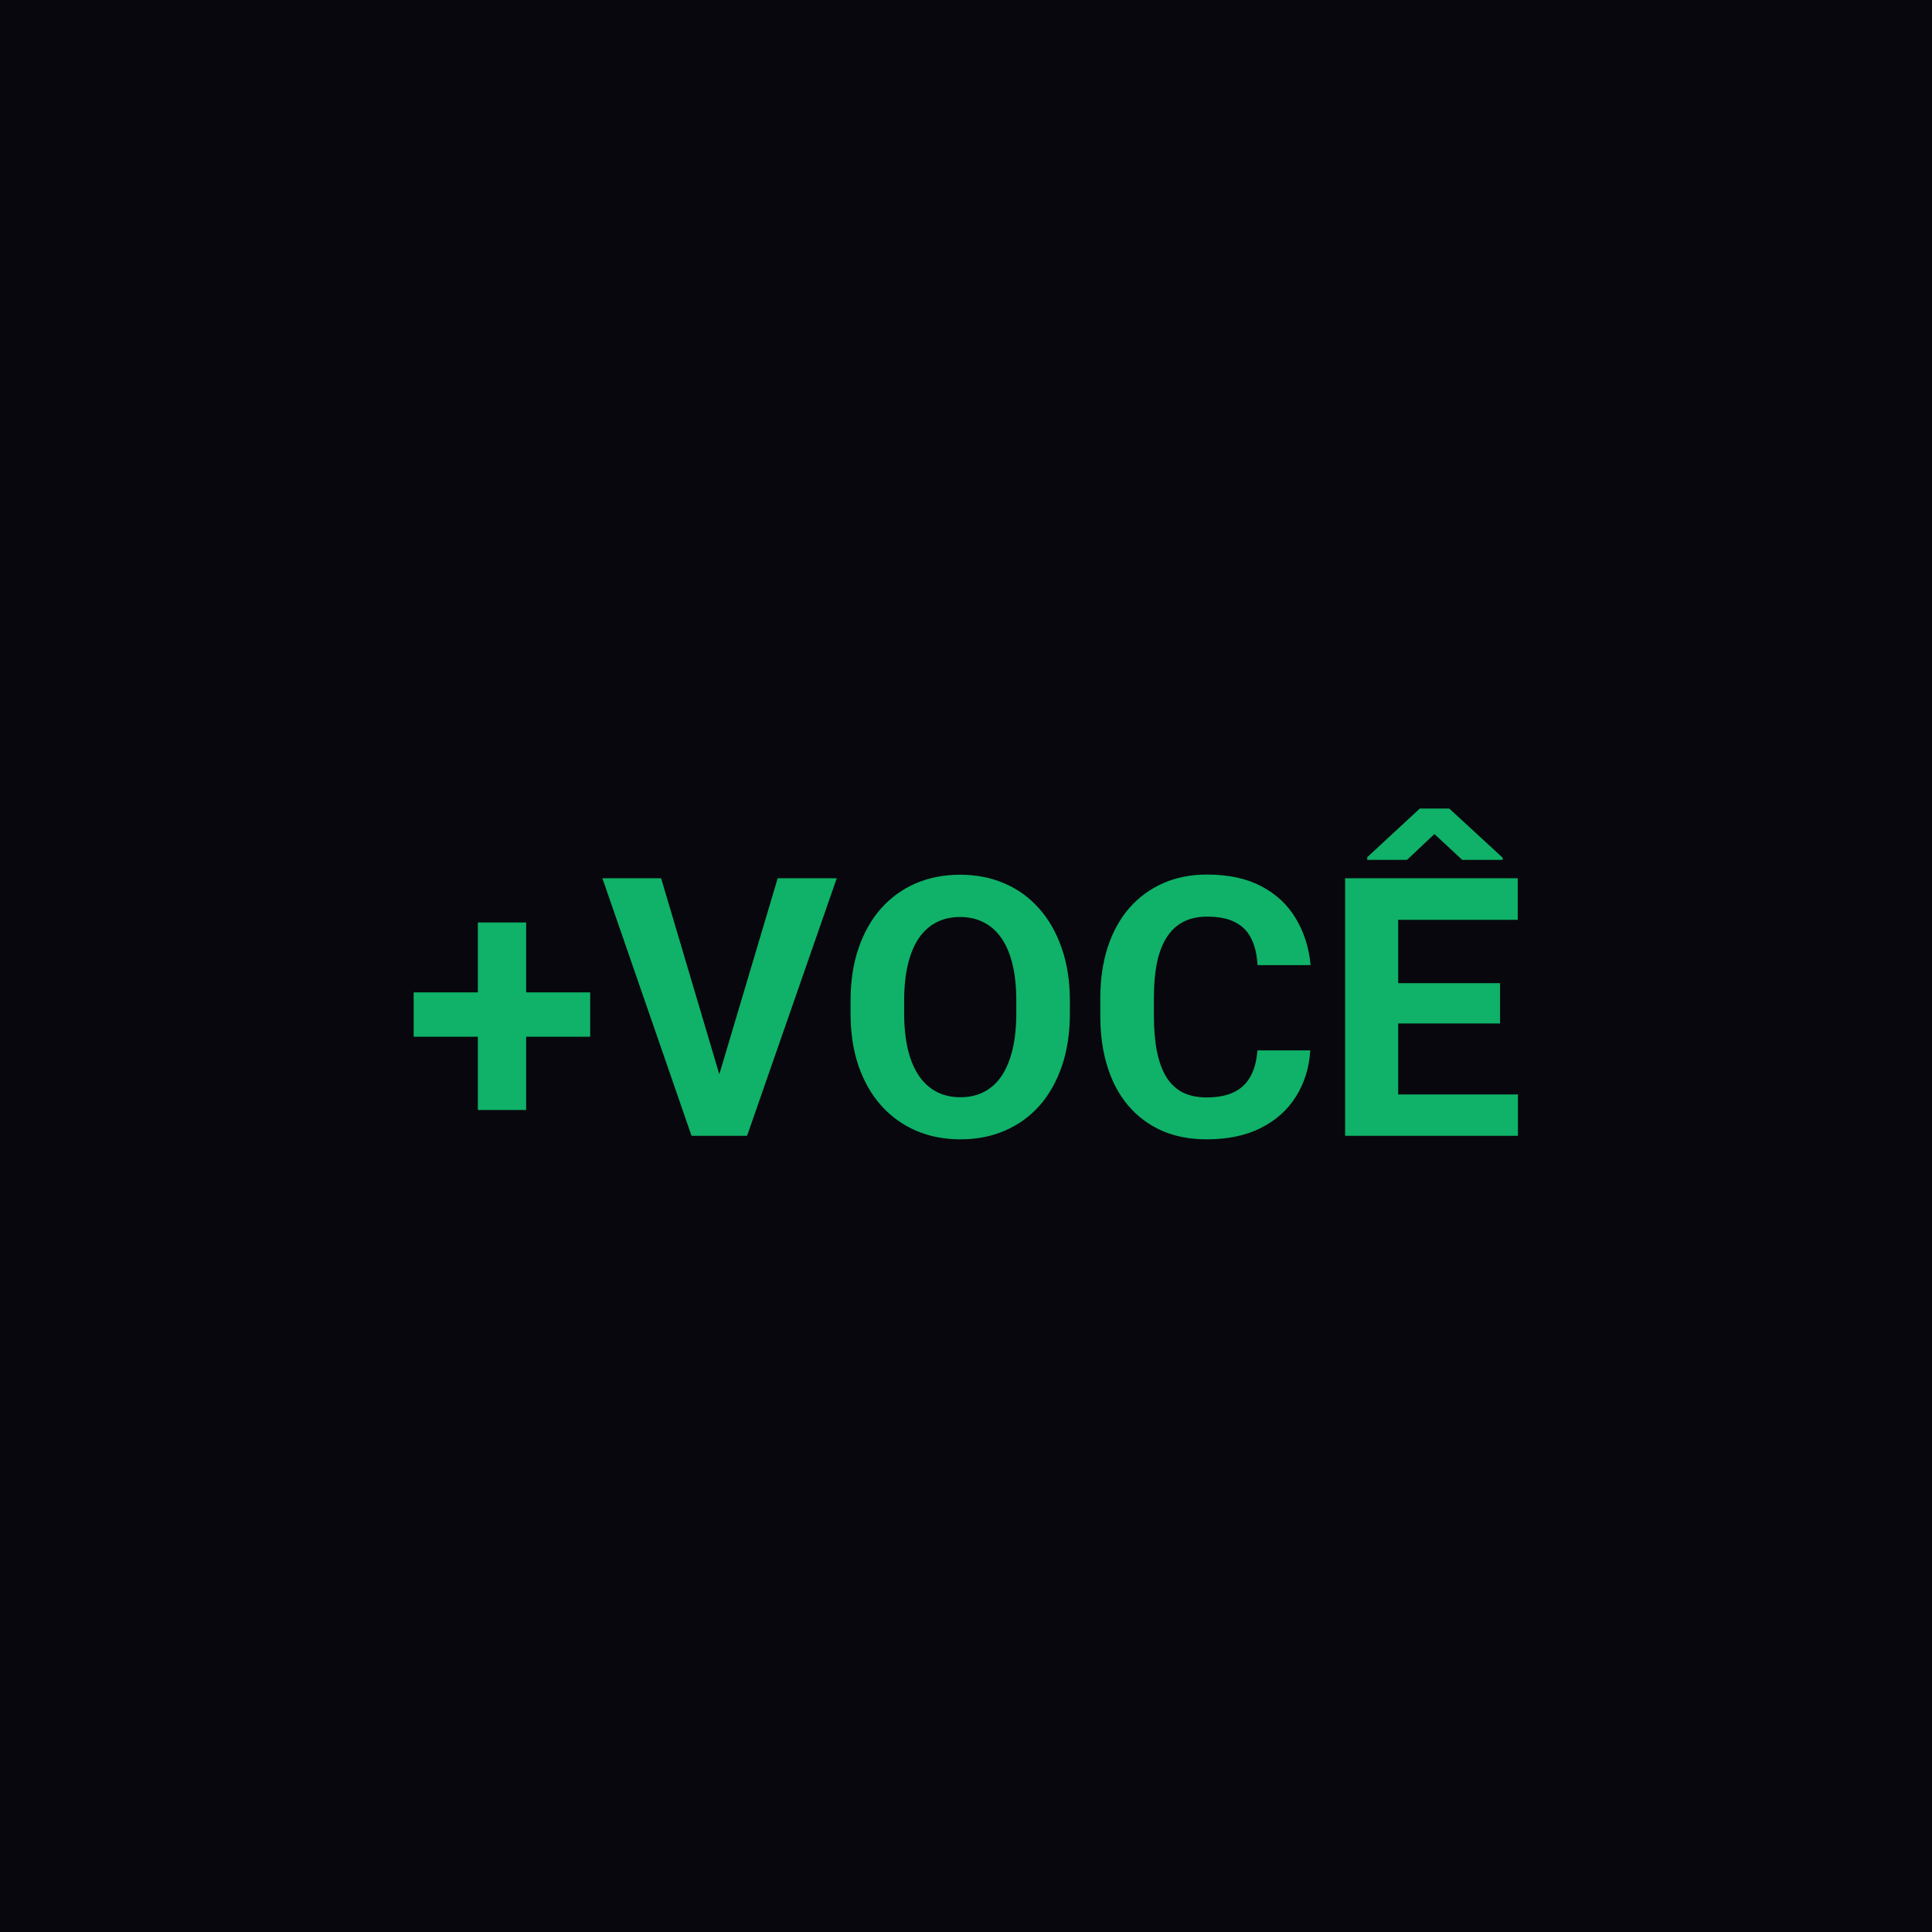 <svg width="512" height="512" viewBox="0 0 512 512" fill="none" xmlns="http://www.w3.org/2000/svg">
<rect width="512" height="512" fill="#08070D"/>
<path d="M156.406 262.984V274.75H109.625V262.984H156.406ZM139.438 244.469V294.156H126.641V244.469H139.438ZM190.016 286.75L206.094 232.75H221.75L197.984 301H187.672L190.016 286.75ZM175.203 232.75L191.234 286.75L193.672 301H183.266L159.641 232.75H175.203ZM283.531 265.281V268.516C283.531 273.703 282.828 278.359 281.422 282.484C280.016 286.609 278.031 290.125 275.469 293.031C272.906 295.906 269.844 298.109 266.281 299.641C262.75 301.172 258.828 301.938 254.516 301.938C250.234 301.938 246.312 301.172 242.75 299.641C239.219 298.109 236.156 295.906 233.562 293.031C230.969 290.125 228.953 286.609 227.516 282.484C226.109 278.359 225.406 273.703 225.406 268.516V265.281C225.406 260.062 226.109 255.406 227.516 251.312C228.922 247.188 230.906 243.672 233.469 240.766C236.062 237.859 239.125 235.641 242.656 234.109C246.219 232.578 250.141 231.812 254.422 231.812C258.734 231.812 262.656 232.578 266.188 234.109C269.75 235.641 272.812 237.859 275.375 240.766C277.969 243.672 279.969 247.188 281.375 251.312C282.812 255.406 283.531 260.062 283.531 265.281ZM269.328 268.516V265.188C269.328 261.562 269 258.375 268.344 255.625C267.688 252.875 266.719 250.562 265.438 248.688C264.156 246.812 262.594 245.406 260.75 244.469C258.906 243.5 256.797 243.016 254.422 243.016C252.047 243.016 249.938 243.5 248.094 244.469C246.281 245.406 244.734 246.812 243.453 248.688C242.203 250.562 241.25 252.875 240.594 255.625C239.938 258.375 239.609 261.562 239.609 265.188V268.516C239.609 272.109 239.938 275.297 240.594 278.078C241.25 280.828 242.219 283.156 243.5 285.062C244.781 286.938 246.344 288.359 248.188 289.328C250.031 290.297 252.141 290.781 254.516 290.781C256.891 290.781 259 290.297 260.844 289.328C262.688 288.359 264.234 286.938 265.484 285.062C266.734 283.156 267.688 280.828 268.344 278.078C269 275.297 269.328 272.109 269.328 268.516ZM333.219 278.359H347.234C346.953 282.953 345.688 287.031 343.438 290.594C341.219 294.156 338.109 296.938 334.109 298.938C330.141 300.938 325.359 301.938 319.766 301.938C315.391 301.938 311.469 301.188 308 299.688C304.531 298.156 301.562 295.969 299.094 293.125C296.656 290.281 294.797 286.844 293.516 282.812C292.234 278.781 291.594 274.266 291.594 269.266V264.531C291.594 259.531 292.25 255.016 293.562 250.984C294.906 246.922 296.812 243.469 299.281 240.625C301.781 237.781 304.766 235.594 308.234 234.062C311.703 232.531 315.578 231.766 319.859 231.766C325.547 231.766 330.344 232.797 334.25 234.859C338.188 236.922 341.234 239.766 343.391 243.391C345.578 247.016 346.891 251.141 347.328 255.766H333.266C333.109 253.016 332.562 250.688 331.625 248.781C330.688 246.844 329.266 245.391 327.359 244.422C325.484 243.422 322.984 242.922 319.859 242.922C317.516 242.922 315.469 243.359 313.719 244.234C311.969 245.109 310.5 246.438 309.312 248.219C308.125 250 307.234 252.25 306.641 254.969C306.078 257.656 305.797 260.812 305.797 264.438V269.266C305.797 272.797 306.062 275.906 306.594 278.594C307.125 281.25 307.938 283.5 309.031 285.344C310.156 287.156 311.594 288.531 313.344 289.469C315.125 290.375 317.266 290.828 319.766 290.828C322.703 290.828 325.125 290.359 327.031 289.422C328.938 288.484 330.391 287.094 331.391 285.25C332.422 283.406 333.031 281.109 333.219 278.359ZM402.266 290.031V301H365.938V290.031H402.266ZM370.531 232.75V301H356.469V232.75H370.531ZM397.531 260.547V271.234H365.938V260.547H397.531ZM402.219 232.75V243.766H365.938V232.75H402.219ZM384.078 214.281L398.234 227.312V227.875H387.5L380.141 221.031L372.875 227.875H362.328V227.172L376.25 214.281H384.078Z" fill="#0FB268"/>
</svg>
